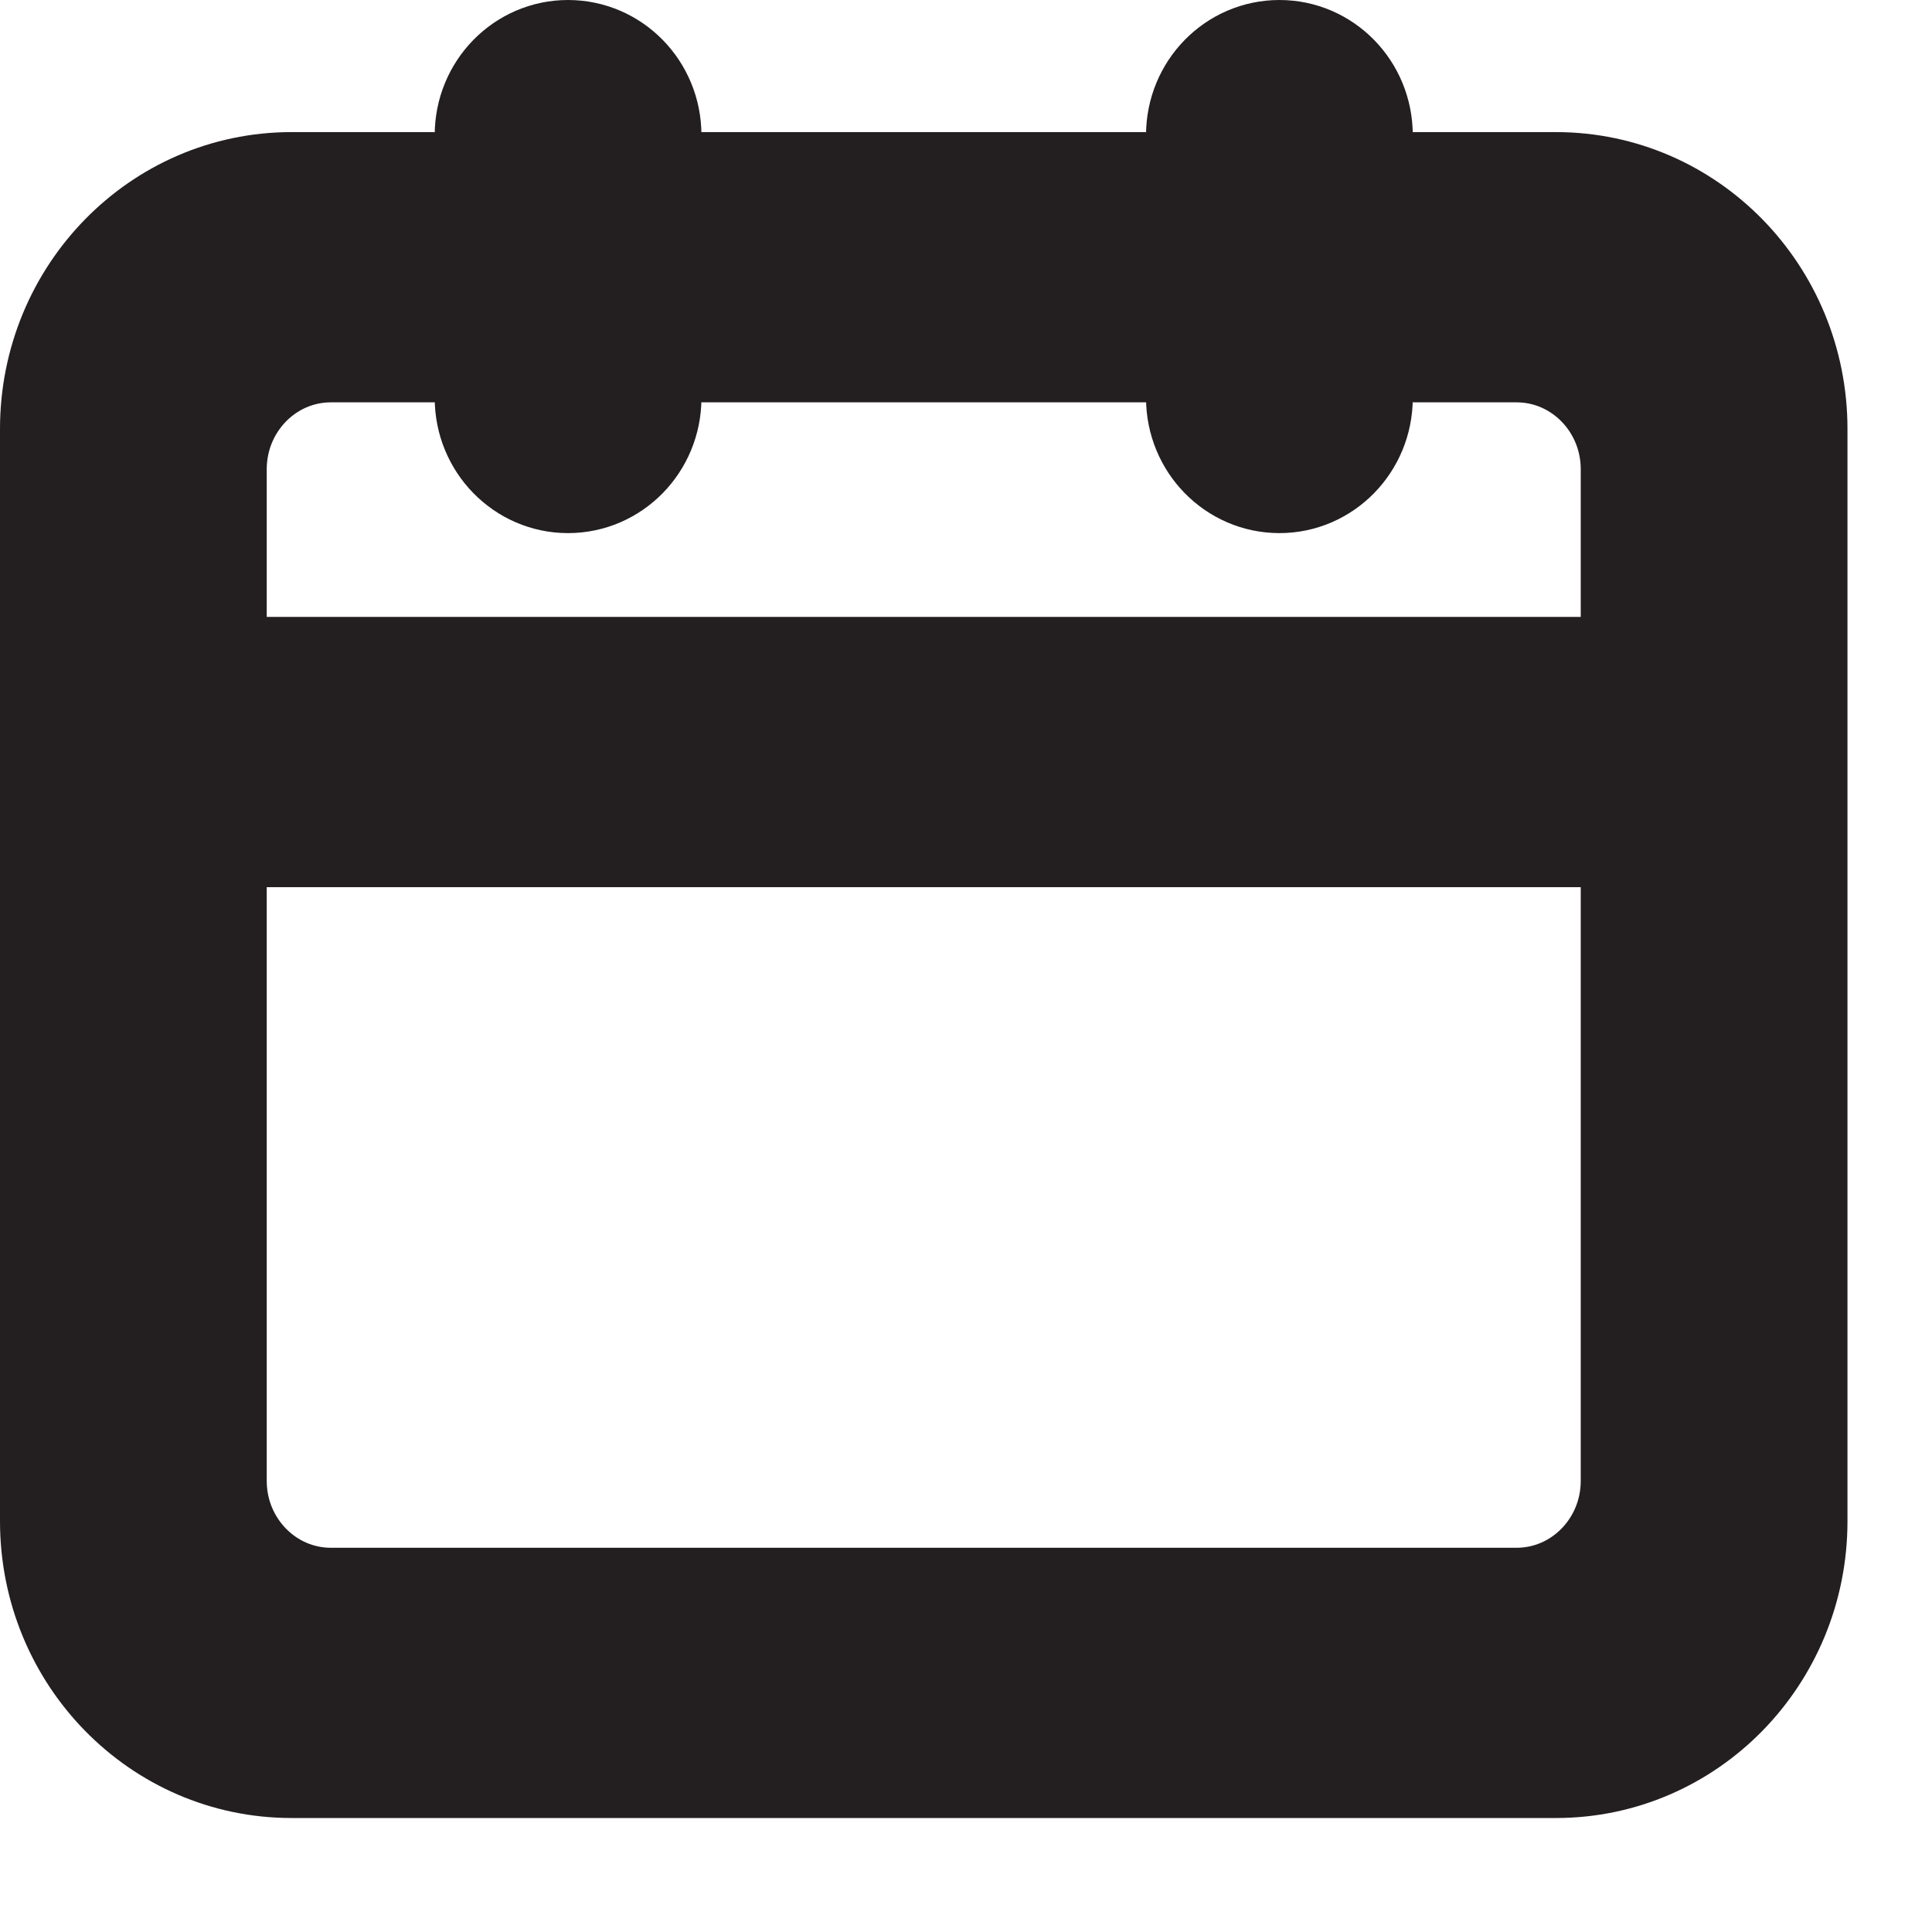 <?xml version="1.0" encoding="utf-8"?>
<svg width="16px" height="16px" viewBox="0 0 16 16" version="1.1" xmlns:xlink="http://www.w3.org/1999/xlink" xmlns="http://www.w3.org/2000/svg">
  <desc>Created with Lunacy</desc>
  <path d="M14.4 3.102C14.4 1.993 13.521 1.094 12.436 1.094L10.8 1.094L10.8 0.669C10.8 0.299 10.507 0 10.146 0C9.784 0 9.491 0.299 9.491 0.669L9.491 1.094L4.909 1.094L4.909 0.669C4.909 0.299 4.616 0 4.254 0C3.893 0 3.6 0.299 3.6 0.669L3.6 1.094L1.964 1.094C0.879 1.094 0 1.993 0 3.102L0 12.148C0 13.258 0.879 14.156 1.964 14.156L12.436 14.156C13.521 14.156 14.4 13.258 14.4 12.148L14.4 3.102ZM2.291 2.432L3.6 2.432L3.6 2.846C3.6 3.215 3.893 3.515 4.254 3.515C4.616 3.515 4.909 3.215 4.909 2.846L4.909 2.432L9.491 2.432L9.491 2.846C9.491 3.215 9.784 3.515 10.146 3.515C10.507 3.515 10.8 3.215 10.8 2.846L10.8 2.432L12.109 2.432C12.652 2.432 13.091 2.882 13.091 3.436L13.091 5.109L1.309 5.109L1.309 3.436C1.309 2.882 1.748 2.432 2.291 2.432ZM12.109 12.818L2.291 12.818C1.748 12.818 1.309 12.368 1.309 11.814L1.309 6.447L13.091 6.447L13.091 11.814C13.091 12.368 12.652 12.818 12.109 12.818Z" transform="translate(0.45 0.45)" id="Shape" fill="#231F20" stroke="#231F20" stroke-width="0.9" />
</svg>